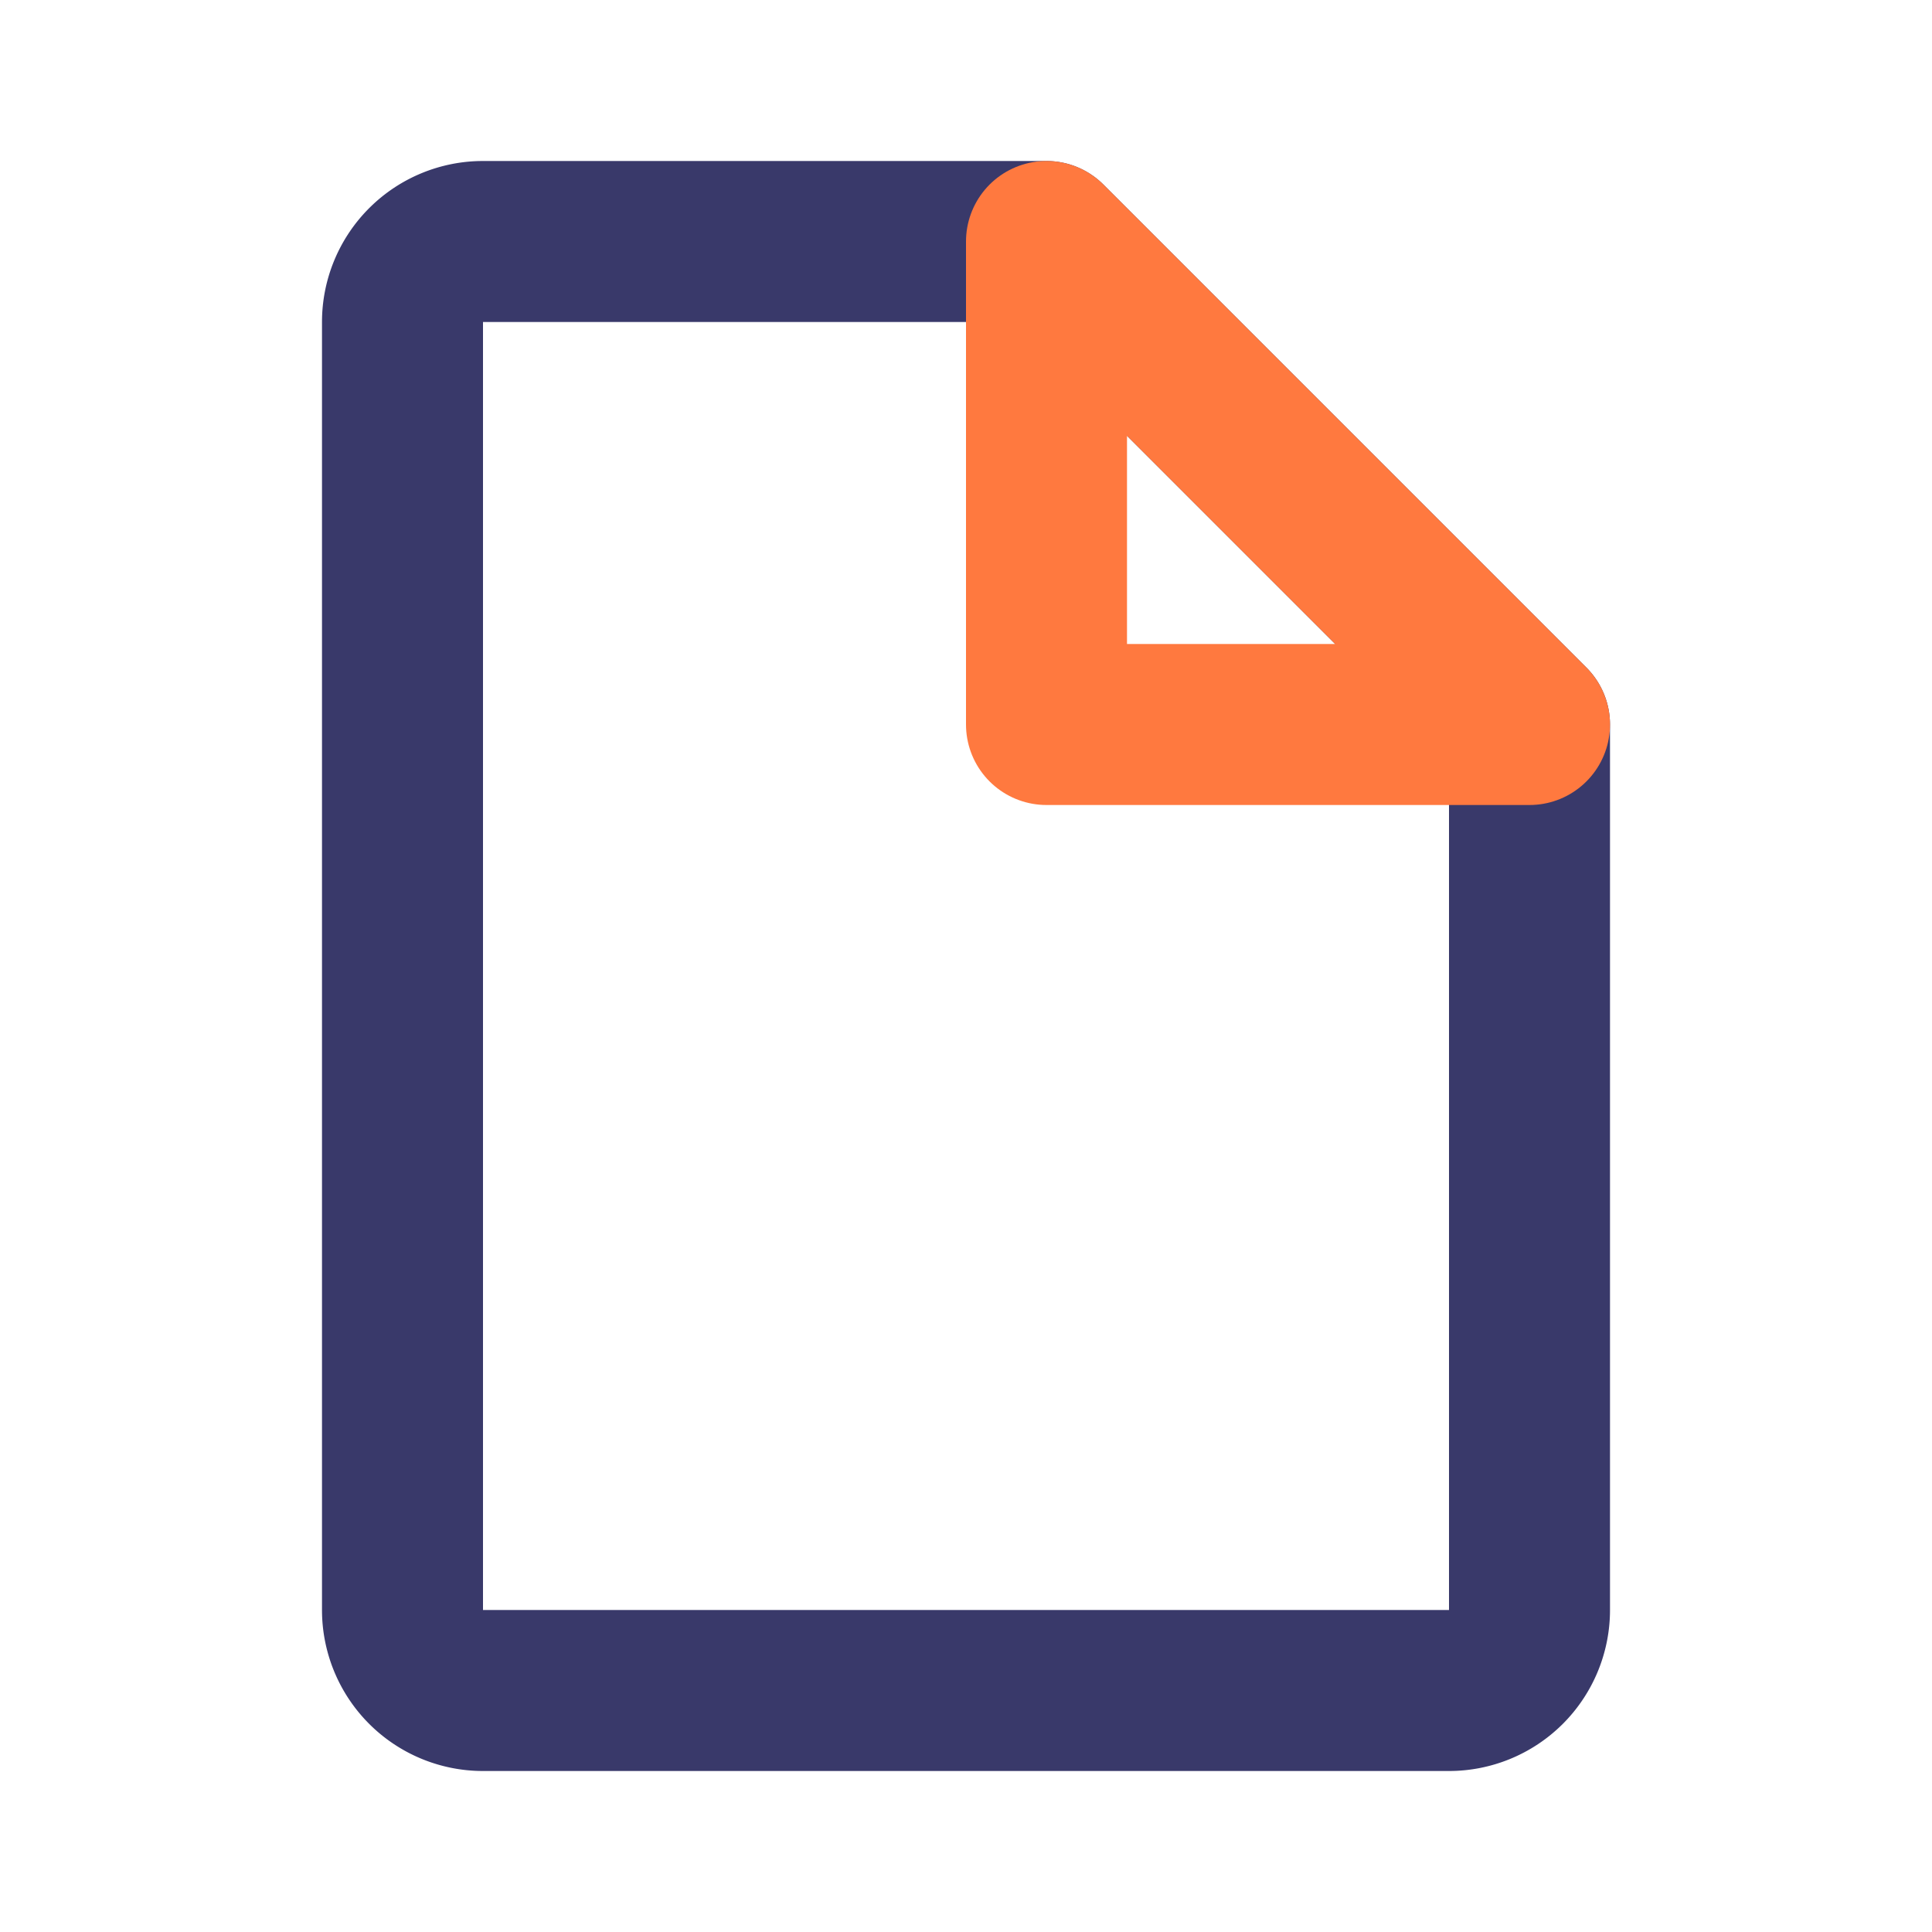 <?xml version="1.0" encoding="utf-8"?>
<svg width="800px" height="800px" viewBox="0 0 24 24" id="file-2" data-name="Line Color" xmlns="http://www.w3.org/2000/svg" class="icon line-color"><path id="primary" d="M19,9V20a1,1,0,0,1-1,1H6a1,1,0,0,1-1-1V4A1,1,0,0,1,6,3h7Z" style="fill: none; stroke: #39396a; stroke-linecap: round; stroke-linejoin: round; stroke-width: 2;"></path><polygon id="secondary" points="13 3 13 9 19 9 13 3" style="fill: none; stroke: #ff793f; stroke-linecap: round; stroke-linejoin: round; stroke-width: 2;"></polygon></svg>
